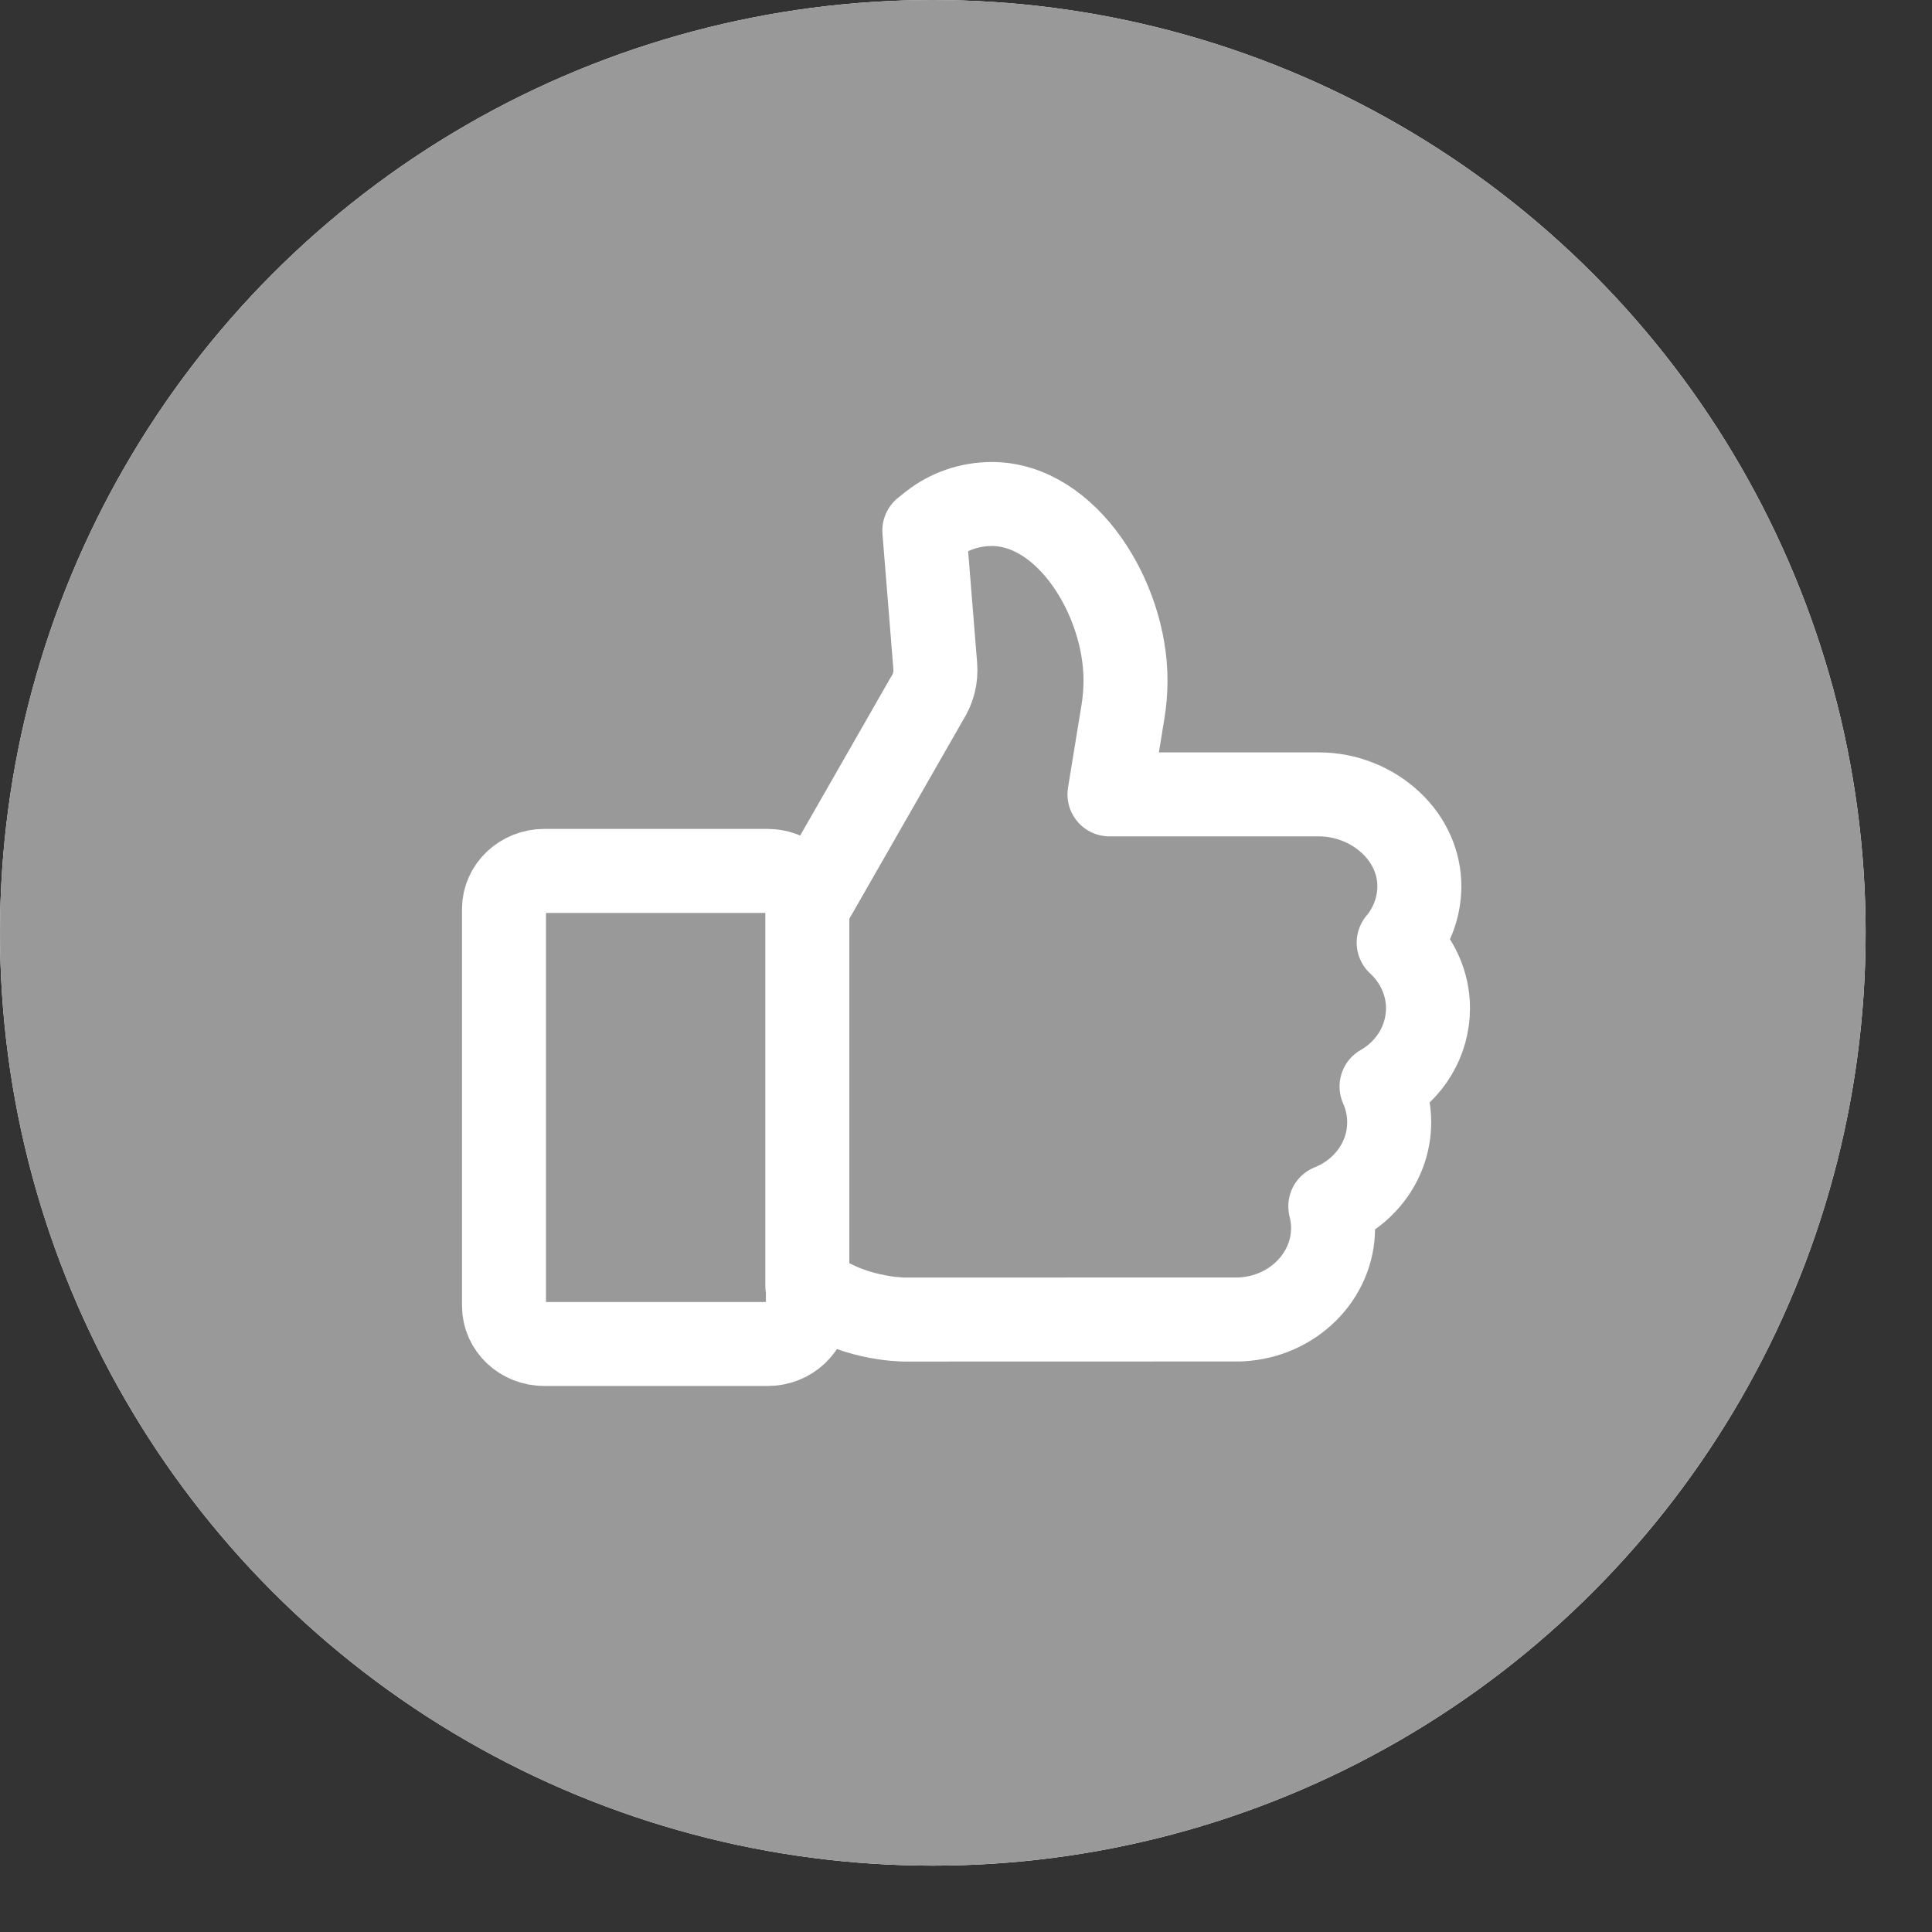 <svg width="23" height="23" viewBox="0 0 23 23" fill="none" xmlns="http://www.w3.org/2000/svg">
<rect x="0" y="0" width="23" height="23" fill="#333333" stroke="none"/>
<circle cx="11.105" cy="11.105" r="11.105" fill="white"/>
<circle cx="11.105" cy="11.105" r="11.105" fill="#999999"/>
<path d="M9.611 10.756L9.663 10.714L11.034 8.319C11.072 8.261 11.1 8.198 11.117 8.131C11.134 8.066 11.139 7.997 11.134 7.929L11.004 6.316L11.096 6.243C11.295 6.086 11.548 6 11.807 6C12.703 6 13.399 7.128 13.399 8.099C13.399 8.225 13.389 8.352 13.368 8.476L13.208 9.457H15.703C16.021 9.457 16.333 9.581 16.561 9.797C16.78 10.004 16.899 10.275 16.897 10.557C16.895 10.802 16.808 11.034 16.651 11.222C16.871 11.425 17 11.706 17 12.002C17 12.391 16.786 12.74 16.447 12.934C16.506 13.068 16.538 13.211 16.538 13.359C16.538 13.805 16.255 14.193 15.837 14.361C15.859 14.445 15.87 14.531 15.87 14.618C15.87 15.197 15.389 15.675 14.776 15.707L14.763 15.708L10.771 15.709C10.744 15.709 10.111 15.705 9.621 15.312L9.618 15.309V15.547C9.618 15.797 9.402 16 9.138 16H6.48C6.215 16 6 15.797 6 15.547V10.821C6 10.572 6.215 10.368 6.48 10.368H9.138C9.379 10.368 9.577 10.538 9.611 10.756ZM9.611 10.756V15.309" stroke="white" stroke-linecap="round" stroke-linejoin="round"/>
</svg>
